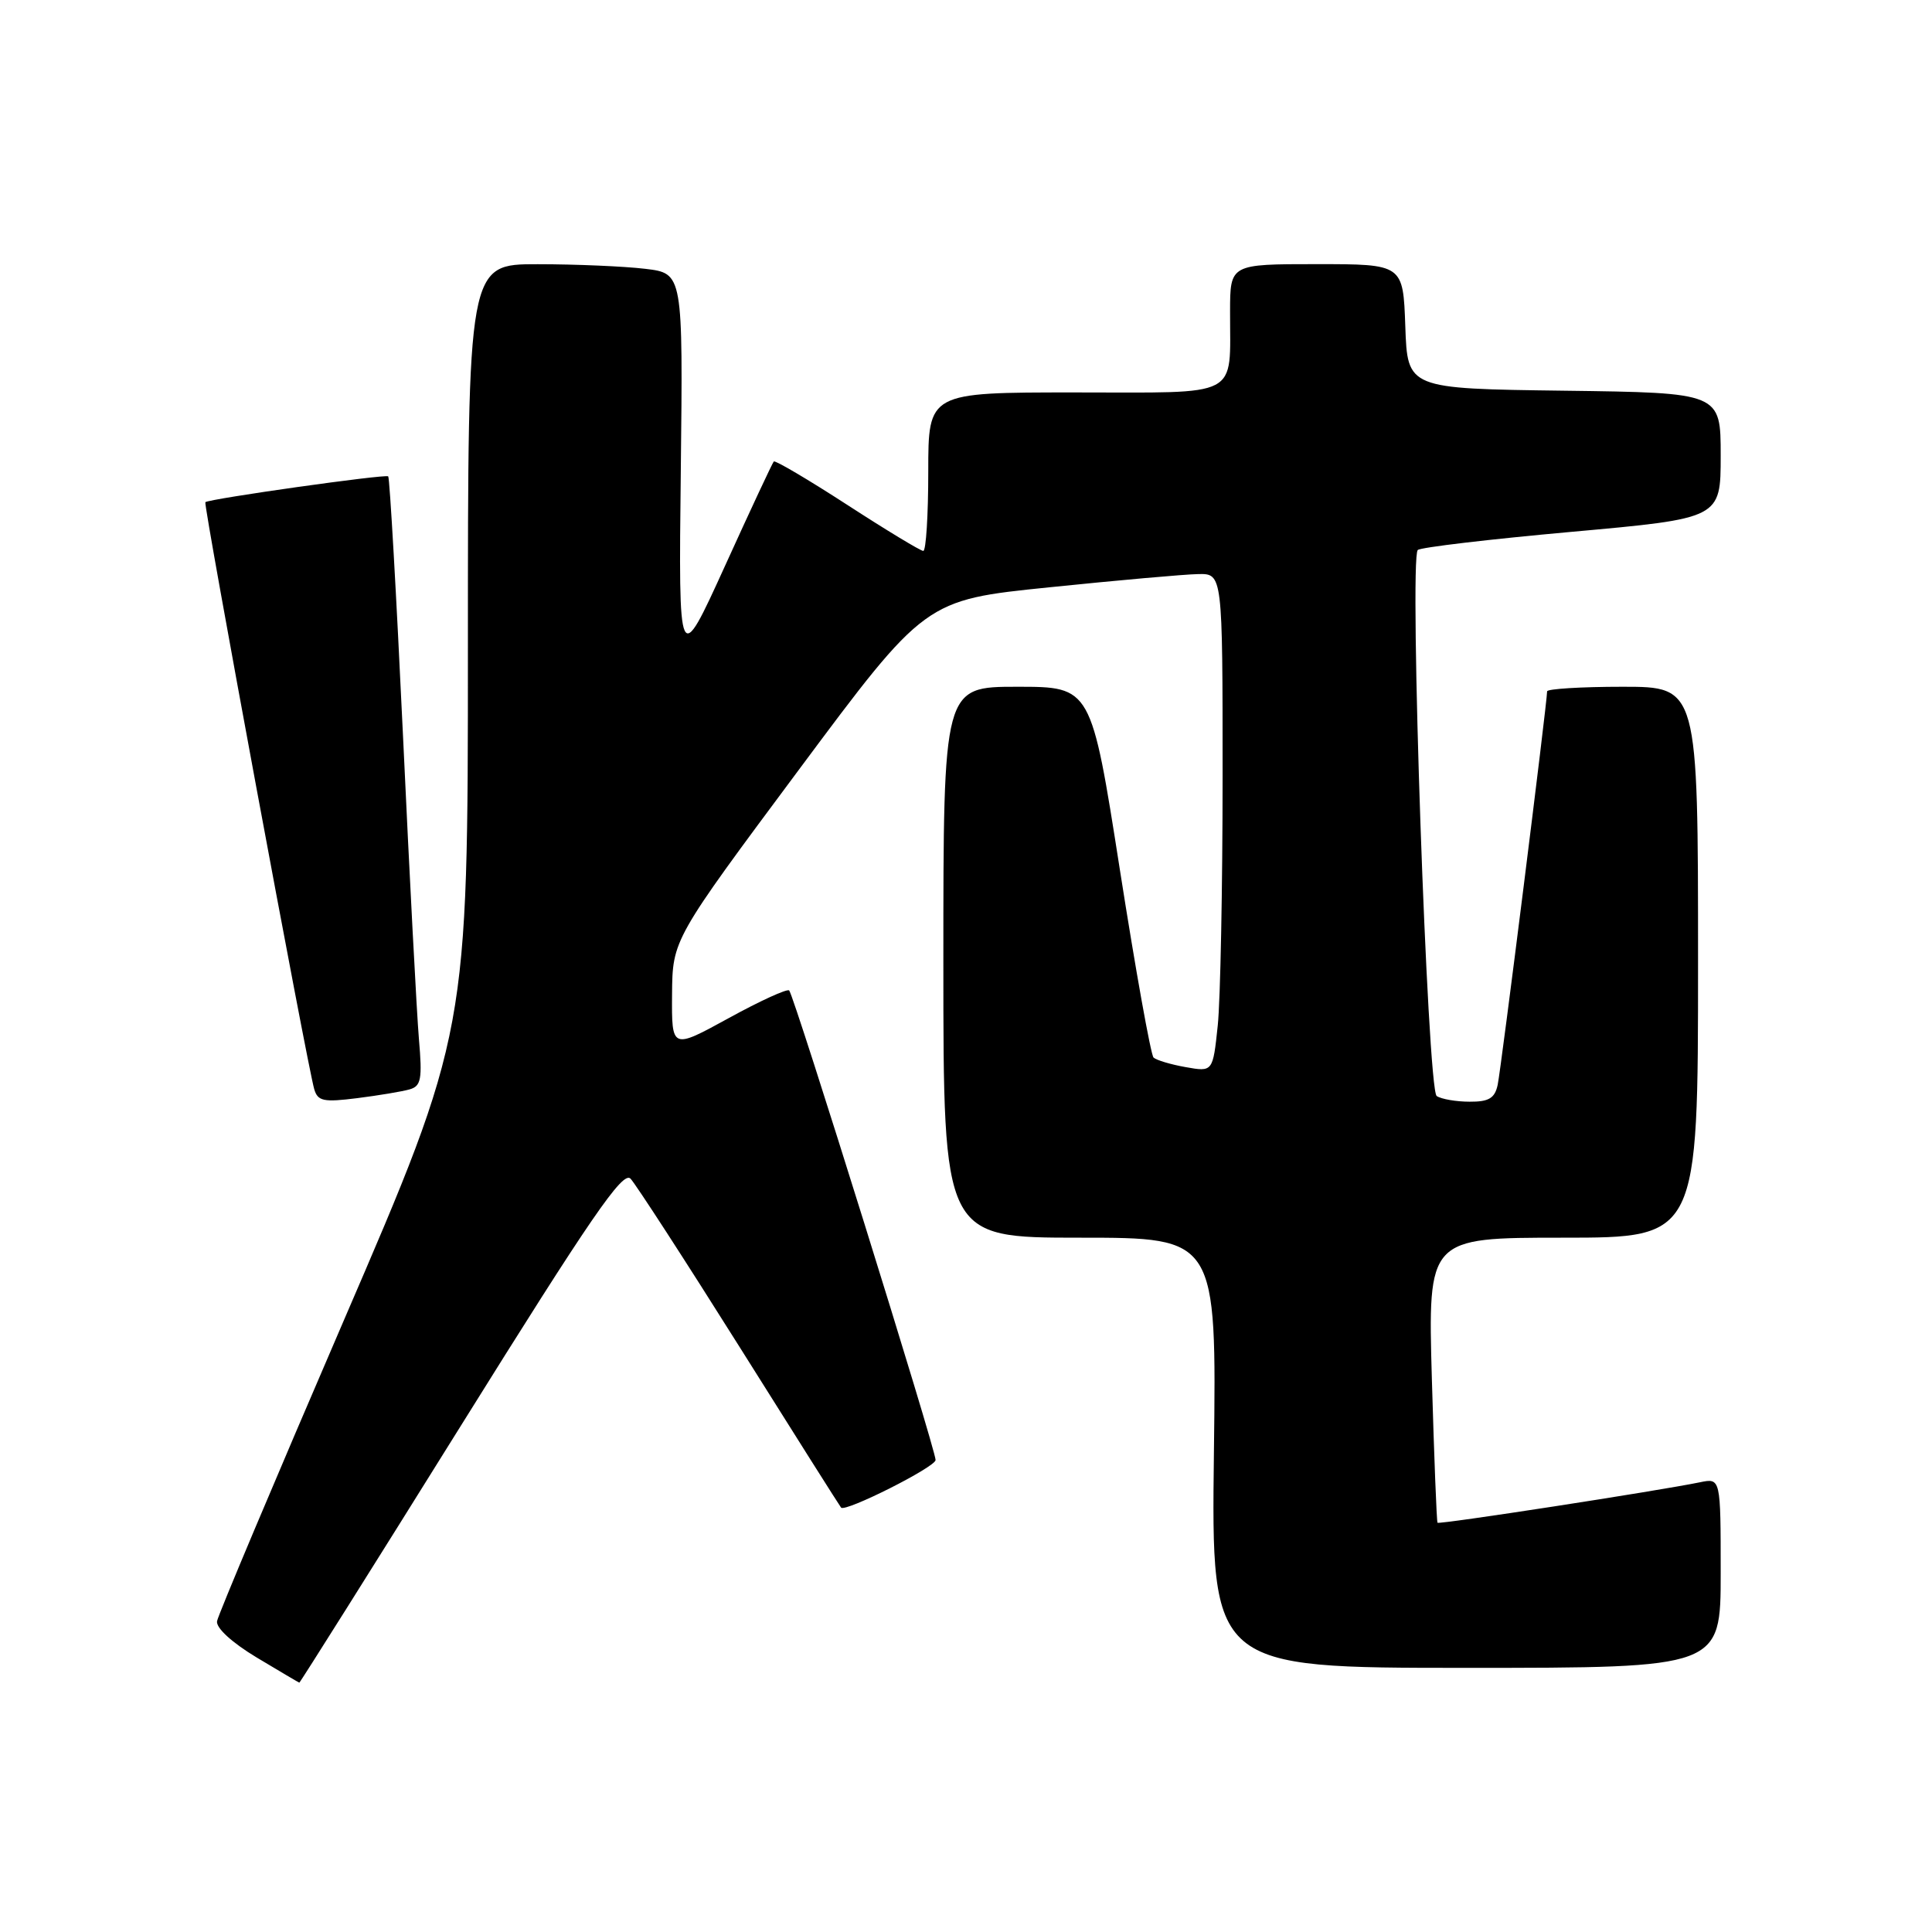 <?xml version="1.0" encoding="UTF-8" standalone="no"?>
<!DOCTYPE svg PUBLIC "-//W3C//DTD SVG 1.1//EN" "http://www.w3.org/Graphics/SVG/1.1/DTD/svg11.dtd" >
<svg xmlns="http://www.w3.org/2000/svg" xmlns:xlink="http://www.w3.org/1999/xlink" version="1.1" viewBox="0 0 256 256">
 <g >
 <path fill="currentColor"
d=" M 61.06 188.93 C 78.34 161.21 82.53 155.11 83.55 156.18 C 84.24 156.91 90.75 166.95 98.01 178.50 C 105.26 190.05 111.31 199.62 111.45 199.77 C 112.04 200.39 123.94 194.40 123.97 193.46 C 124.01 192.17 105.22 131.88 104.57 131.24 C 104.31 130.98 100.70 132.63 96.55 134.91 C 89.00 139.05 89.00 139.05 89.05 131.78 C 89.11 124.50 89.11 124.50 105.85 102.00 C 122.59 79.50 122.59 79.50 139.05 77.82 C 148.10 76.89 156.96 76.10 158.75 76.07 C 162.00 76.00 162.00 76.00 162.00 102.85 C 162.00 117.62 161.71 132.48 161.36 135.87 C 160.71 142.04 160.71 142.04 157.11 141.40 C 155.12 141.05 153.21 140.47 152.85 140.13 C 152.49 139.78 150.48 128.59 148.39 115.25 C 144.59 91.00 144.59 91.00 134.79 91.00 C 125.00 91.00 125.00 91.00 125.00 127.50 C 125.00 164.00 125.00 164.00 143.10 164.00 C 161.20 164.00 161.20 164.00 160.85 192.50 C 160.50 221.00 160.50 221.00 194.25 221.00 C 228.00 221.00 228.00 221.00 228.00 208.42 C 228.00 195.84 228.00 195.84 225.25 196.41 C 219.66 197.56 190.69 202.03 190.48 201.77 C 190.36 201.62 190.03 193.06 189.73 182.75 C 189.20 164.00 189.20 164.00 207.10 164.00 C 225.00 164.00 225.00 164.00 225.00 127.50 C 225.00 91.00 225.00 91.00 215.00 91.00 C 209.50 91.00 205.00 91.28 205.00 91.61 C 205.00 93.08 198.89 141.72 198.45 143.75 C 198.07 145.52 197.28 146.00 194.73 145.98 C 192.95 145.98 190.99 145.64 190.37 145.23 C 189.14 144.43 186.70 74.01 187.86 72.88 C 188.21 72.53 197.39 71.45 208.25 70.47 C 228.00 68.69 228.00 68.69 228.00 60.37 C 228.00 52.04 228.00 52.04 207.25 51.77 C 186.50 51.50 186.50 51.50 186.21 43.25 C 185.92 35.00 185.92 35.00 174.46 35.00 C 163.00 35.00 163.00 35.00 162.99 41.25 C 162.96 52.90 164.68 52.00 142.38 52.00 C 123.00 52.00 123.00 52.00 123.00 62.50 C 123.00 68.28 122.70 73.00 122.34 73.00 C 121.98 73.00 117.45 70.26 112.27 66.90 C 107.10 63.55 102.71 60.96 102.53 61.15 C 102.35 61.34 99.43 67.58 96.06 75.00 C 89.91 88.50 89.91 88.50 90.21 62.36 C 90.50 36.22 90.50 36.22 85.50 35.62 C 82.75 35.29 76.34 35.01 71.25 35.01 C 62.00 35.00 62.00 35.00 62.00 85.91 C 62.00 136.83 62.00 136.83 45.51 175.07 C 36.44 196.11 28.90 213.99 28.76 214.81 C 28.60 215.70 30.73 217.65 34.00 219.62 C 37.02 221.43 39.57 222.94 39.66 222.96 C 39.75 222.98 49.38 207.67 61.06 188.93 Z  M 54.27 144.35 C 55.80 143.92 55.97 143.00 55.51 137.68 C 55.22 134.28 54.27 116.20 53.40 97.50 C 52.52 78.80 51.64 63.33 51.44 63.12 C 51.12 62.79 27.92 66.06 27.21 66.54 C 26.91 66.75 40.73 141.25 41.64 144.33 C 42.11 145.92 42.88 146.07 47.34 145.51 C 50.18 145.15 53.30 144.63 54.27 144.35 Z "/>
</g>
</svg>